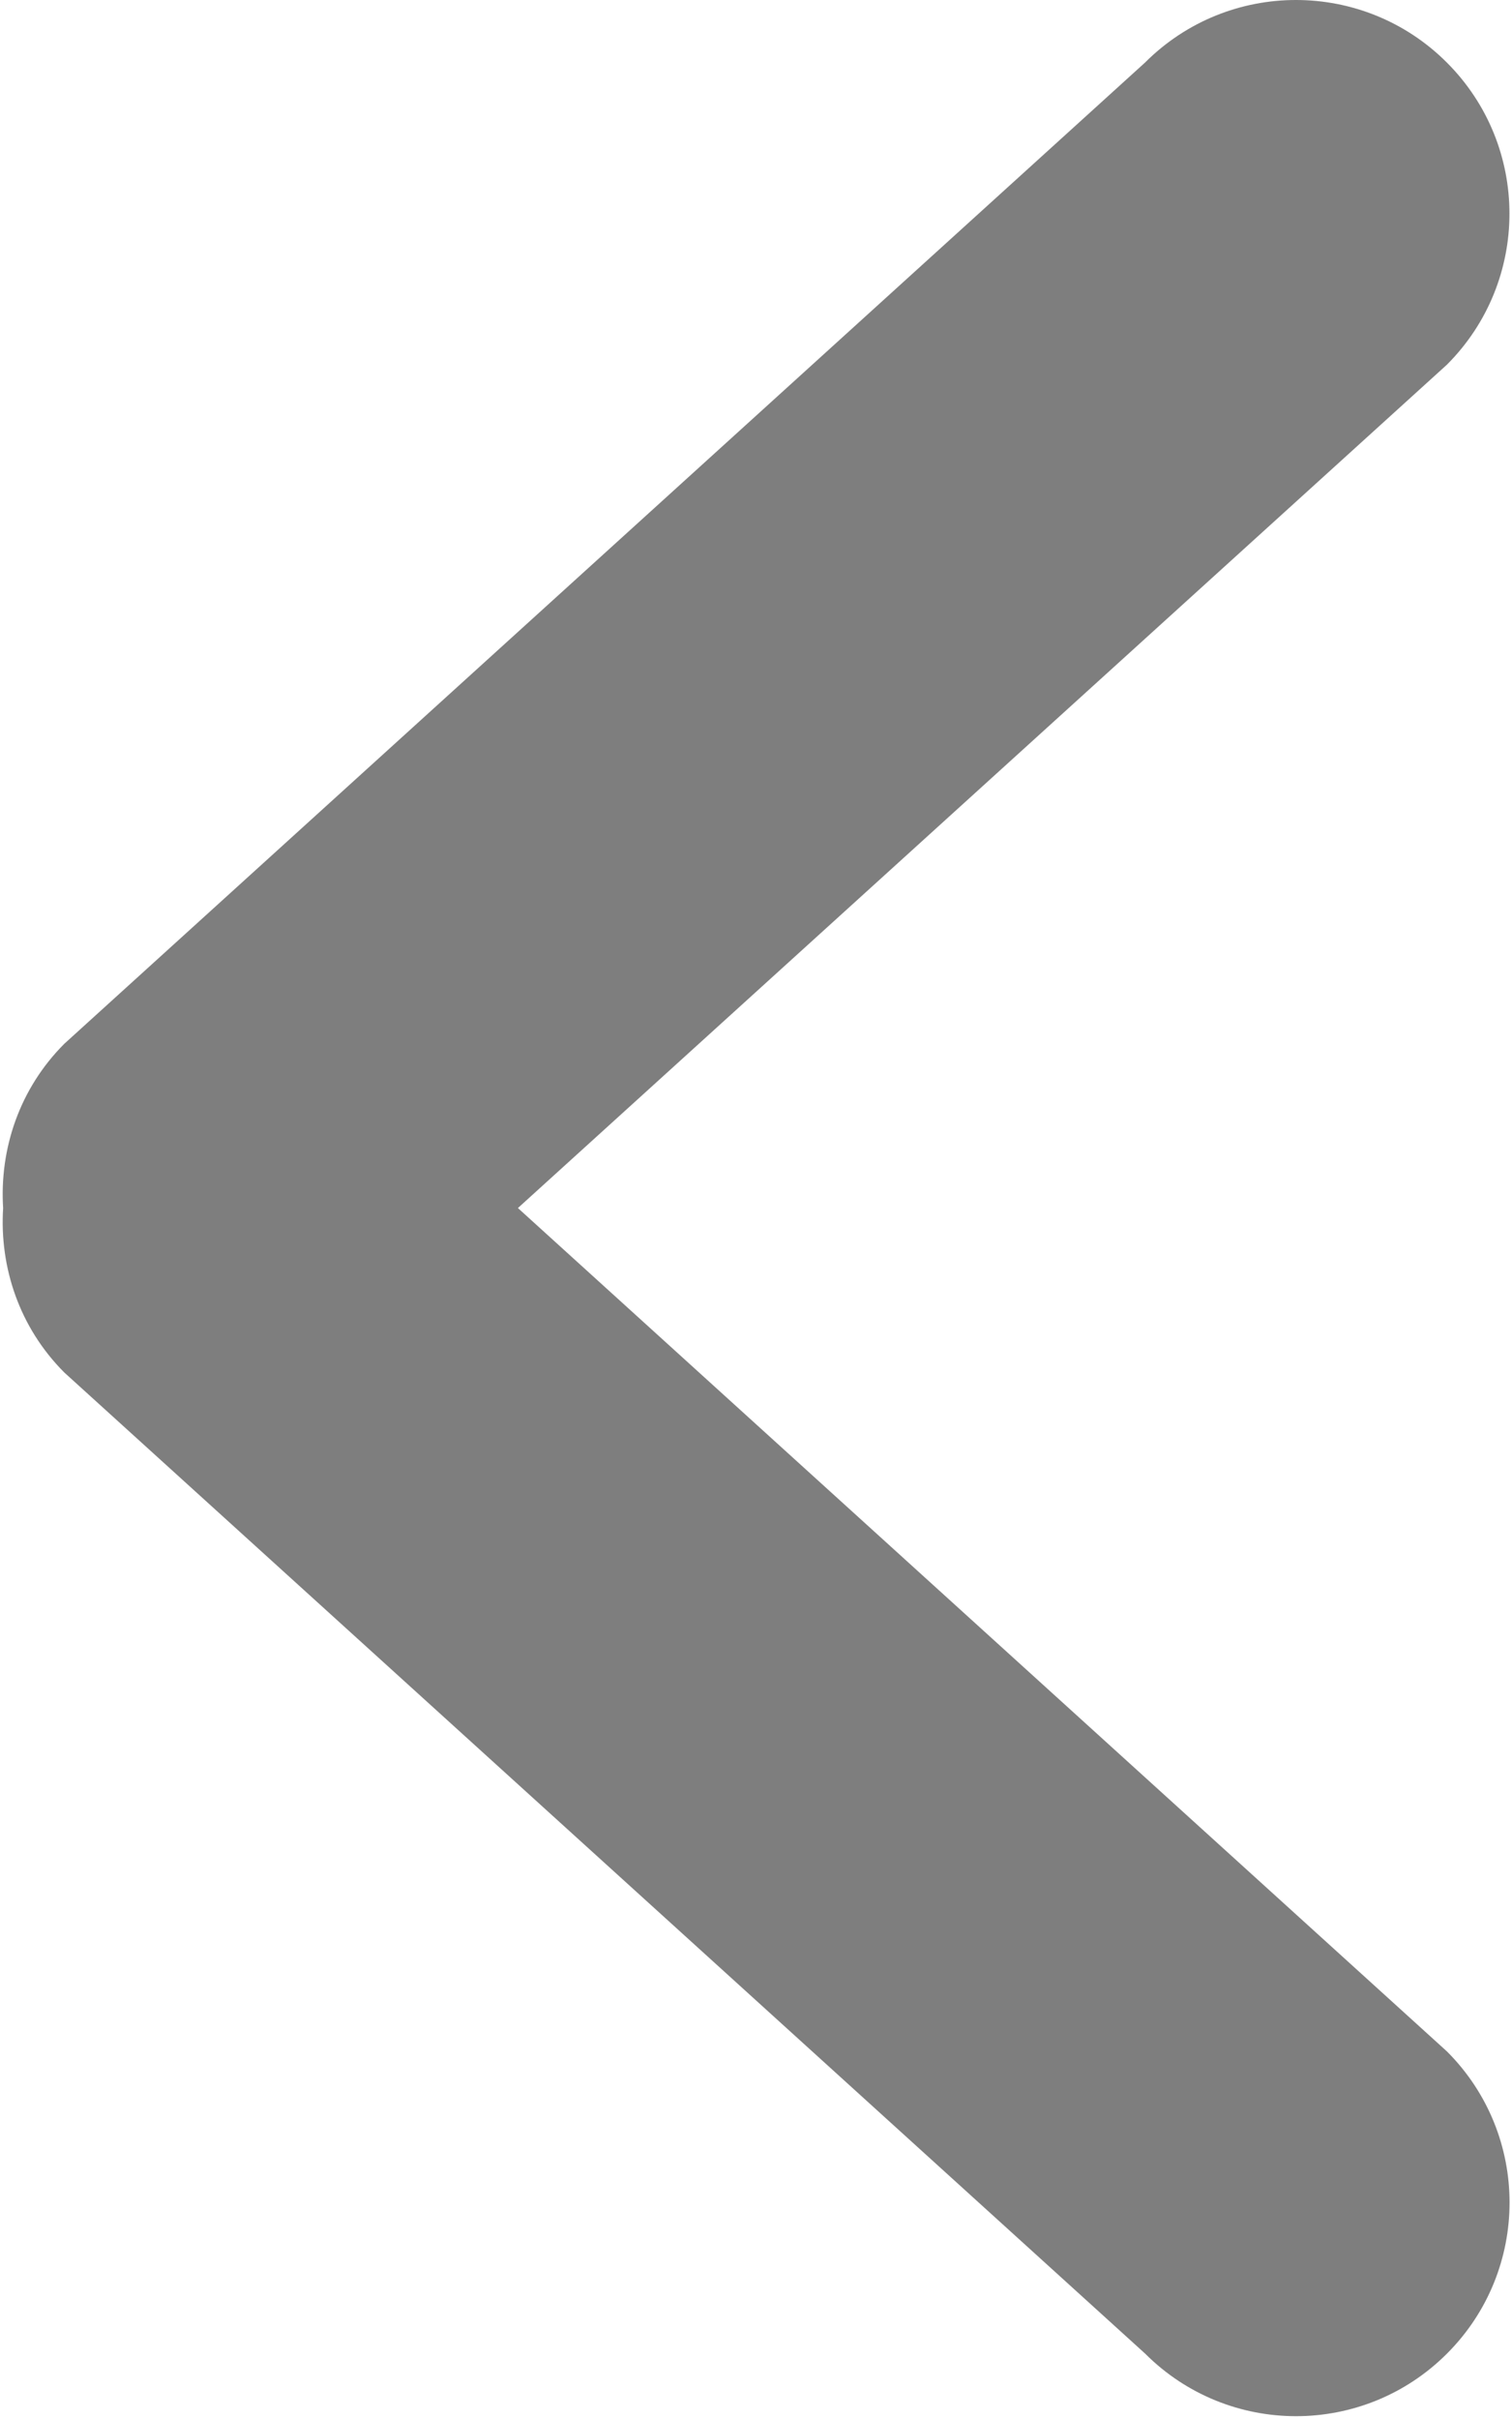 <svg width="496" height="793" viewBox="0 0 496 793" fill="none" xmlns="http://www.w3.org/2000/svg">
<path d="M169.896 396.024L474.645 119.557C502.005 92.197 502.005 47.88 474.645 20.52C447.285 -6.84 402.968 -6.84 375.609 20.52L21.11 342.161C6.327 356.944 -0.192 376.699 1.026 396.058C-0.192 415.417 6.327 435.172 21.11 449.955L375.641 771.561C403.001 798.921 447.318 798.921 474.678 771.561C502.038 744.201 502.038 699.884 474.678 672.525L169.896 396.024Z" fill="#7E7E7E"/>
</svg>
